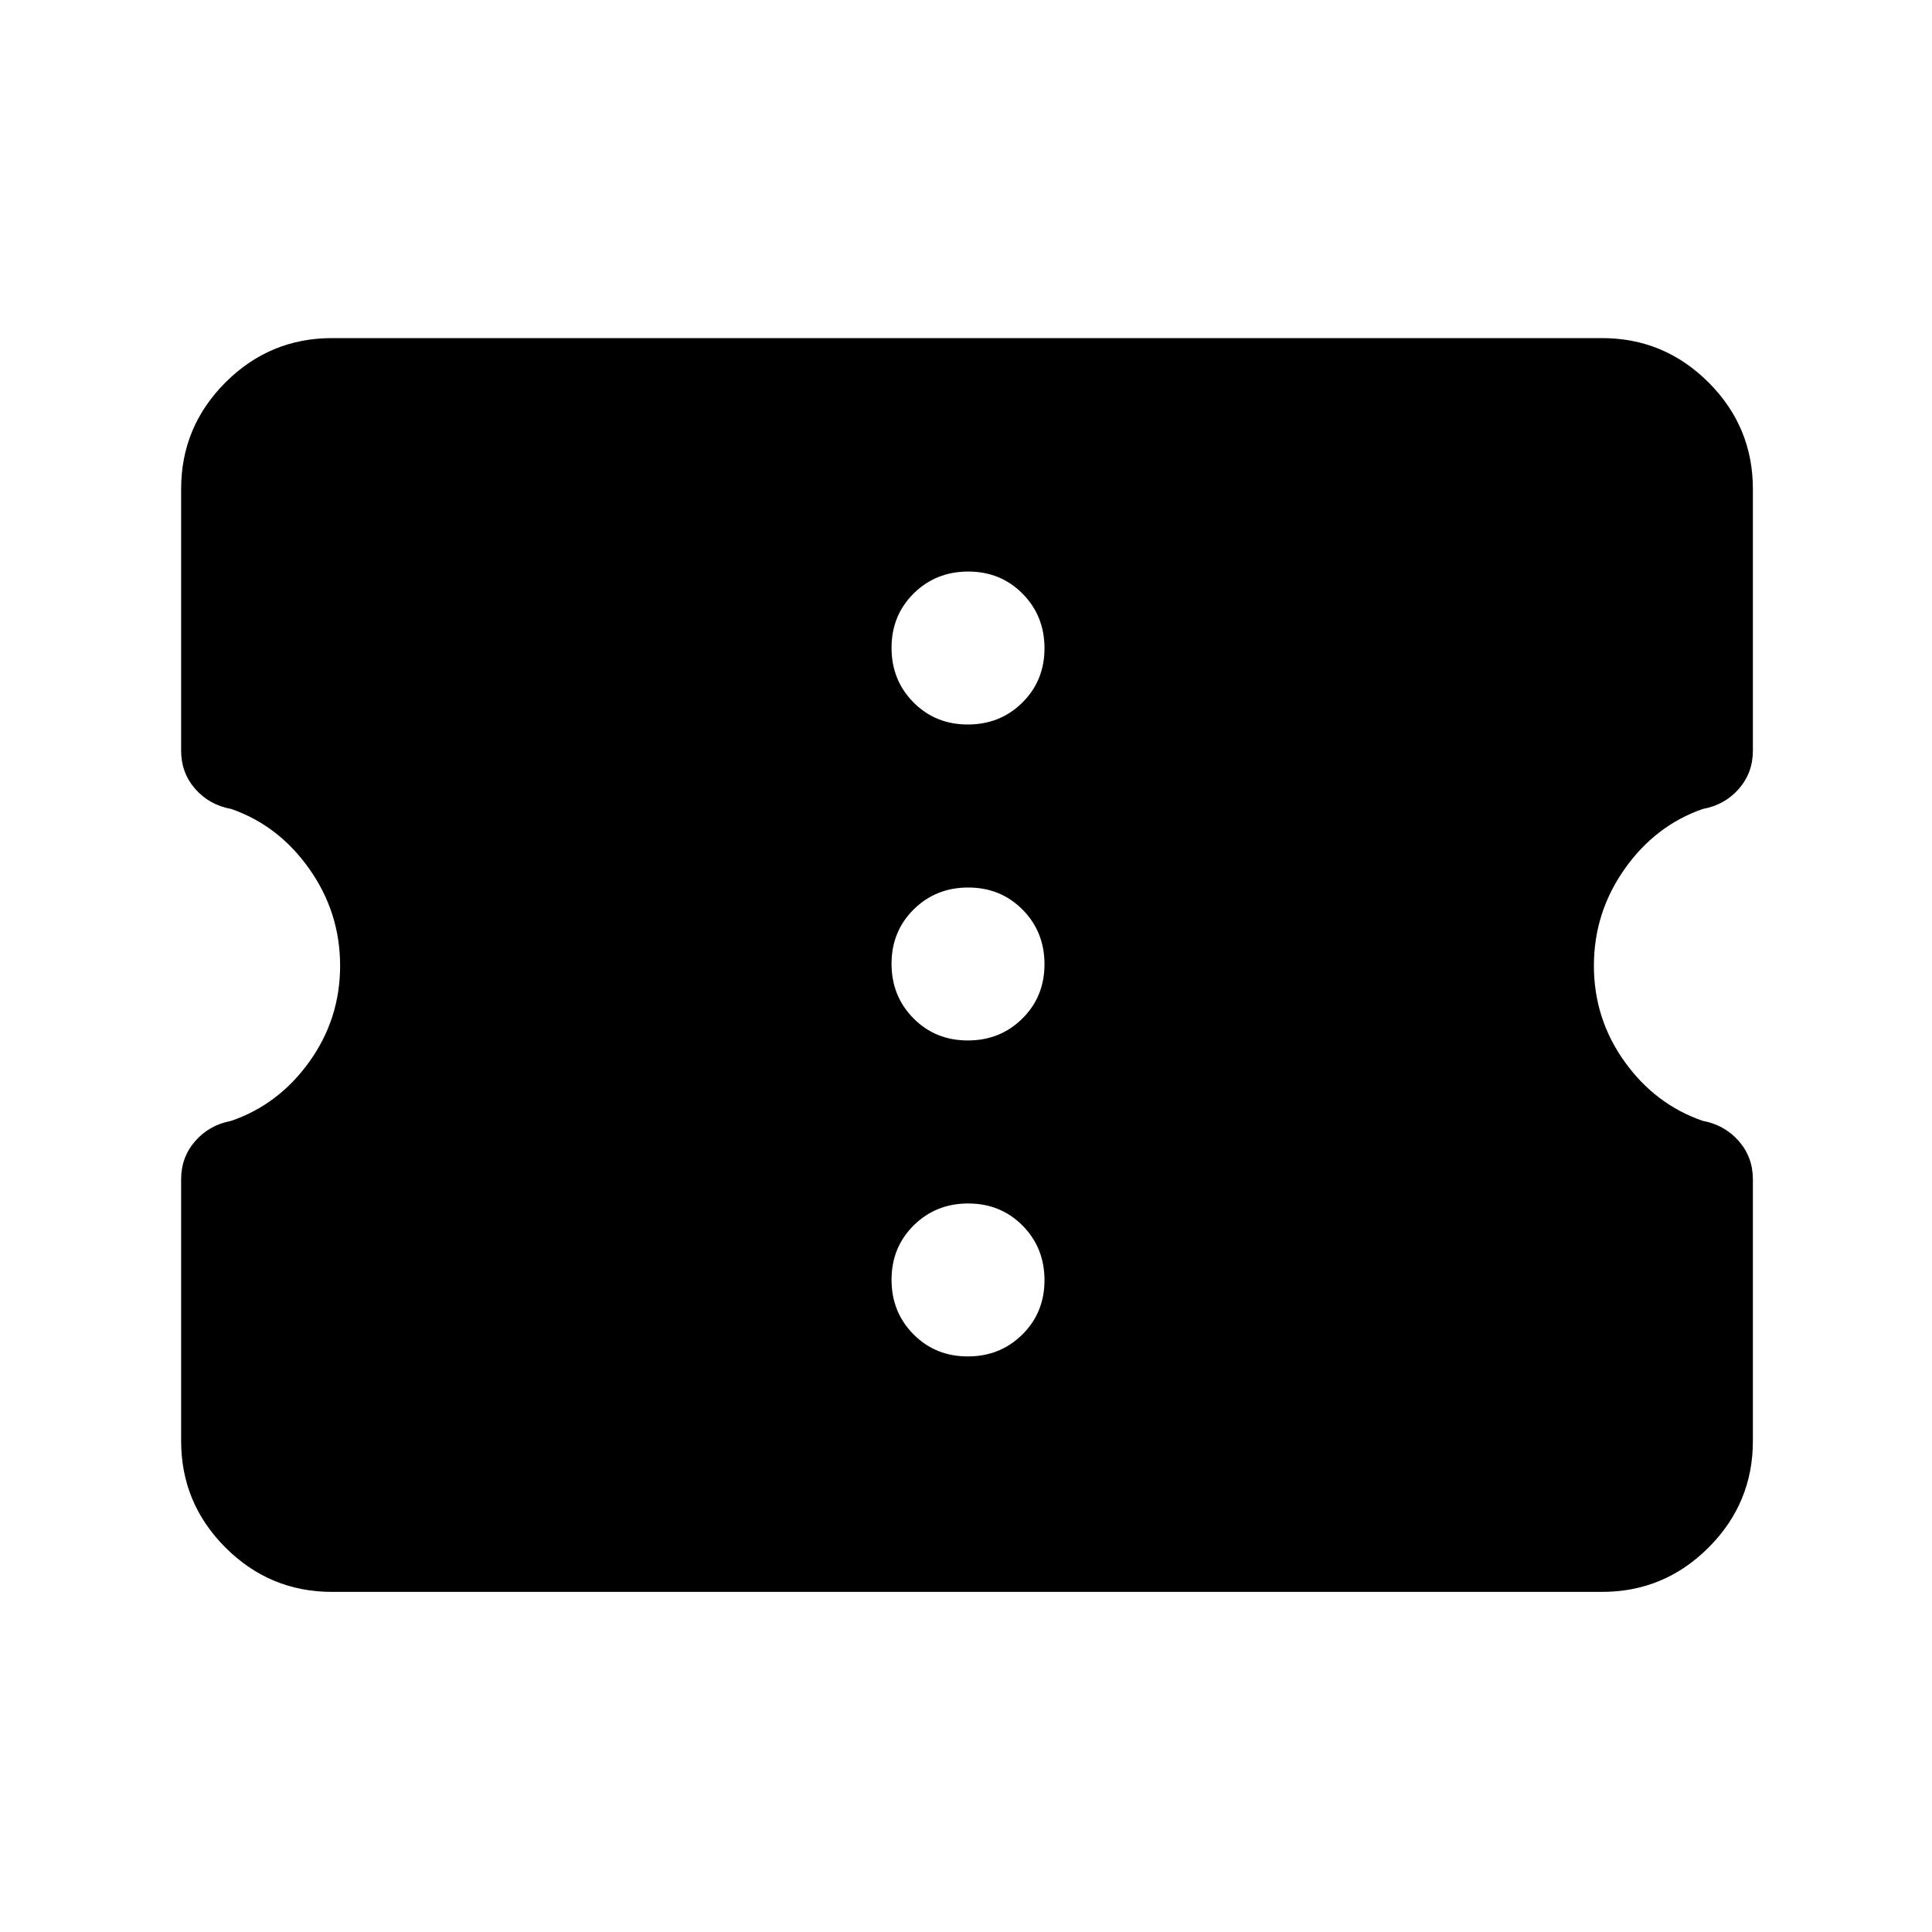 <svg xmlns="http://www.w3.org/2000/svg" height="24" viewBox="0 -960 960 960" width="24"><path d="M165-169q-30.94 0-52.97-22.03Q90-213.06 90-244v-130q0-11 7-19t17.83-10.03q23.64-8.11 38.9-29.42Q169-453.75 169-480.13q0-26.37-15.22-48T115-558q-11-2-18-10t-7-19v-130q0-30.94 22.03-52.97Q134.06-792 165-792h631q30.94 0 52.97 22.03Q871-747.94 871-717v130q0 11-7 19t-18 10q-23.56 8.24-38.78 29.87-15.22 21.63-15.22 48 0 26.38 15.27 47.68 15.26 21.31 38.9 29.42Q857-401 864-393q7 8 7 19v130q0 30.94-22.03 52.97Q826.94-169 796-169H165Zm315.89-117Q497-286 508-296.89q11-10.9 11-27Q519-340 508.11-351q-10.9-11-27-11Q465-362 454-351.11q-11 10.9-11 27Q443-308 453.89-297q10.9 11 27 11Zm0-157Q497-443 508-453.89q11-10.9 11-27Q519-497 508.11-508q-10.9-11-27-11Q465-519 454-508.11q-11 10.9-11 27Q443-465 453.89-454q10.9 11 27 11Zm0-157Q497-600 508-610.89q11-10.9 11-27Q519-654 508.11-665q-10.9-11-27-11Q465-676 454-665.11q-11 10.9-11 27Q443-622 453.89-611q10.9 11 27 11Z"/></svg>